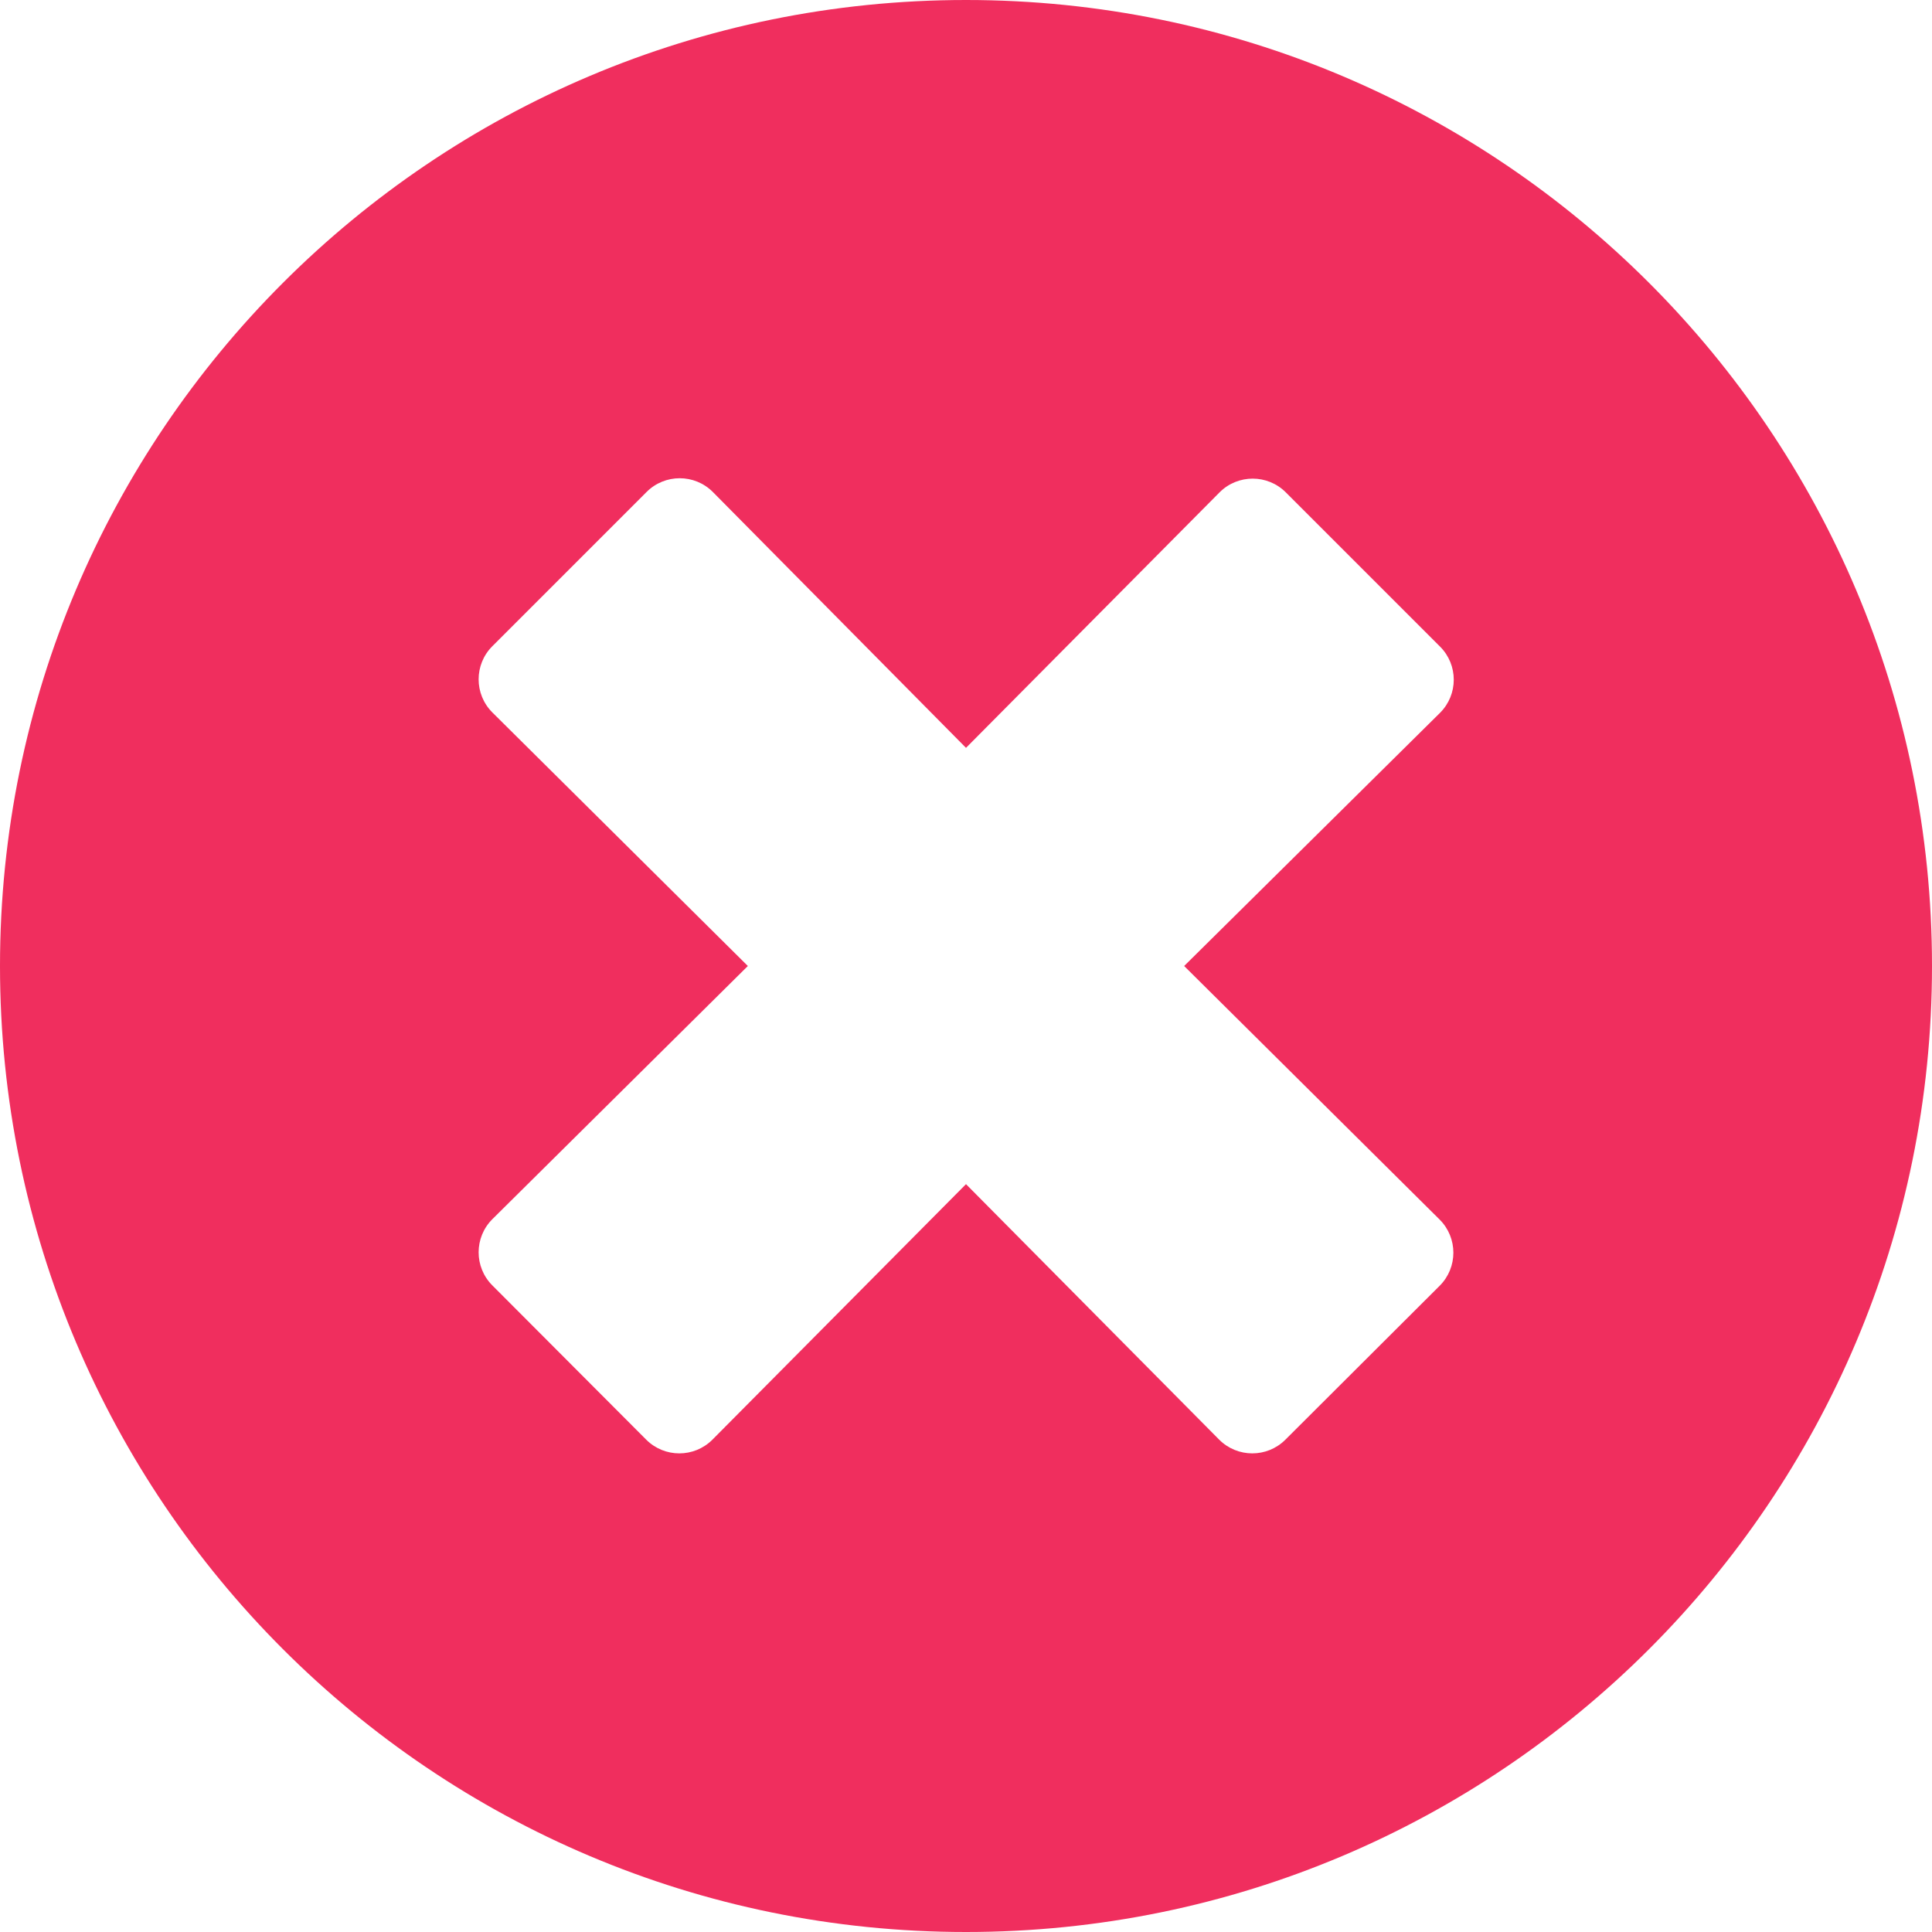 <svg width="35" height="35" viewBox="0 0 35 35" fill="none" xmlns="http://www.w3.org/2000/svg">
<path d="M17.5 0C7.833 0 0 7.833 0 17.5C0 27.167 7.833 35 17.5 35C27.167 35 35 27.167 35 17.5C35 7.833 27.167 0 17.5 0ZM26.081 22.094C26.412 22.425 26.412 22.962 26.081 23.293L23.286 26.081C22.955 26.412 22.418 26.412 22.087 26.081L17.5 21.452L12.906 26.081C12.575 26.412 12.038 26.412 11.707 26.081L8.919 23.286C8.588 22.955 8.588 22.418 8.919 22.087L13.548 17.5L8.919 12.906C8.588 12.575 8.588 12.038 8.919 11.707L11.714 8.912C12.045 8.581 12.582 8.581 12.913 8.912L17.5 13.548L22.094 8.919C22.425 8.588 22.962 8.588 23.293 8.919L26.088 11.714C26.419 12.045 26.419 12.582 26.088 12.913L21.452 17.5L26.081 22.094Z" fill="#F02E5E"/>
</svg>
